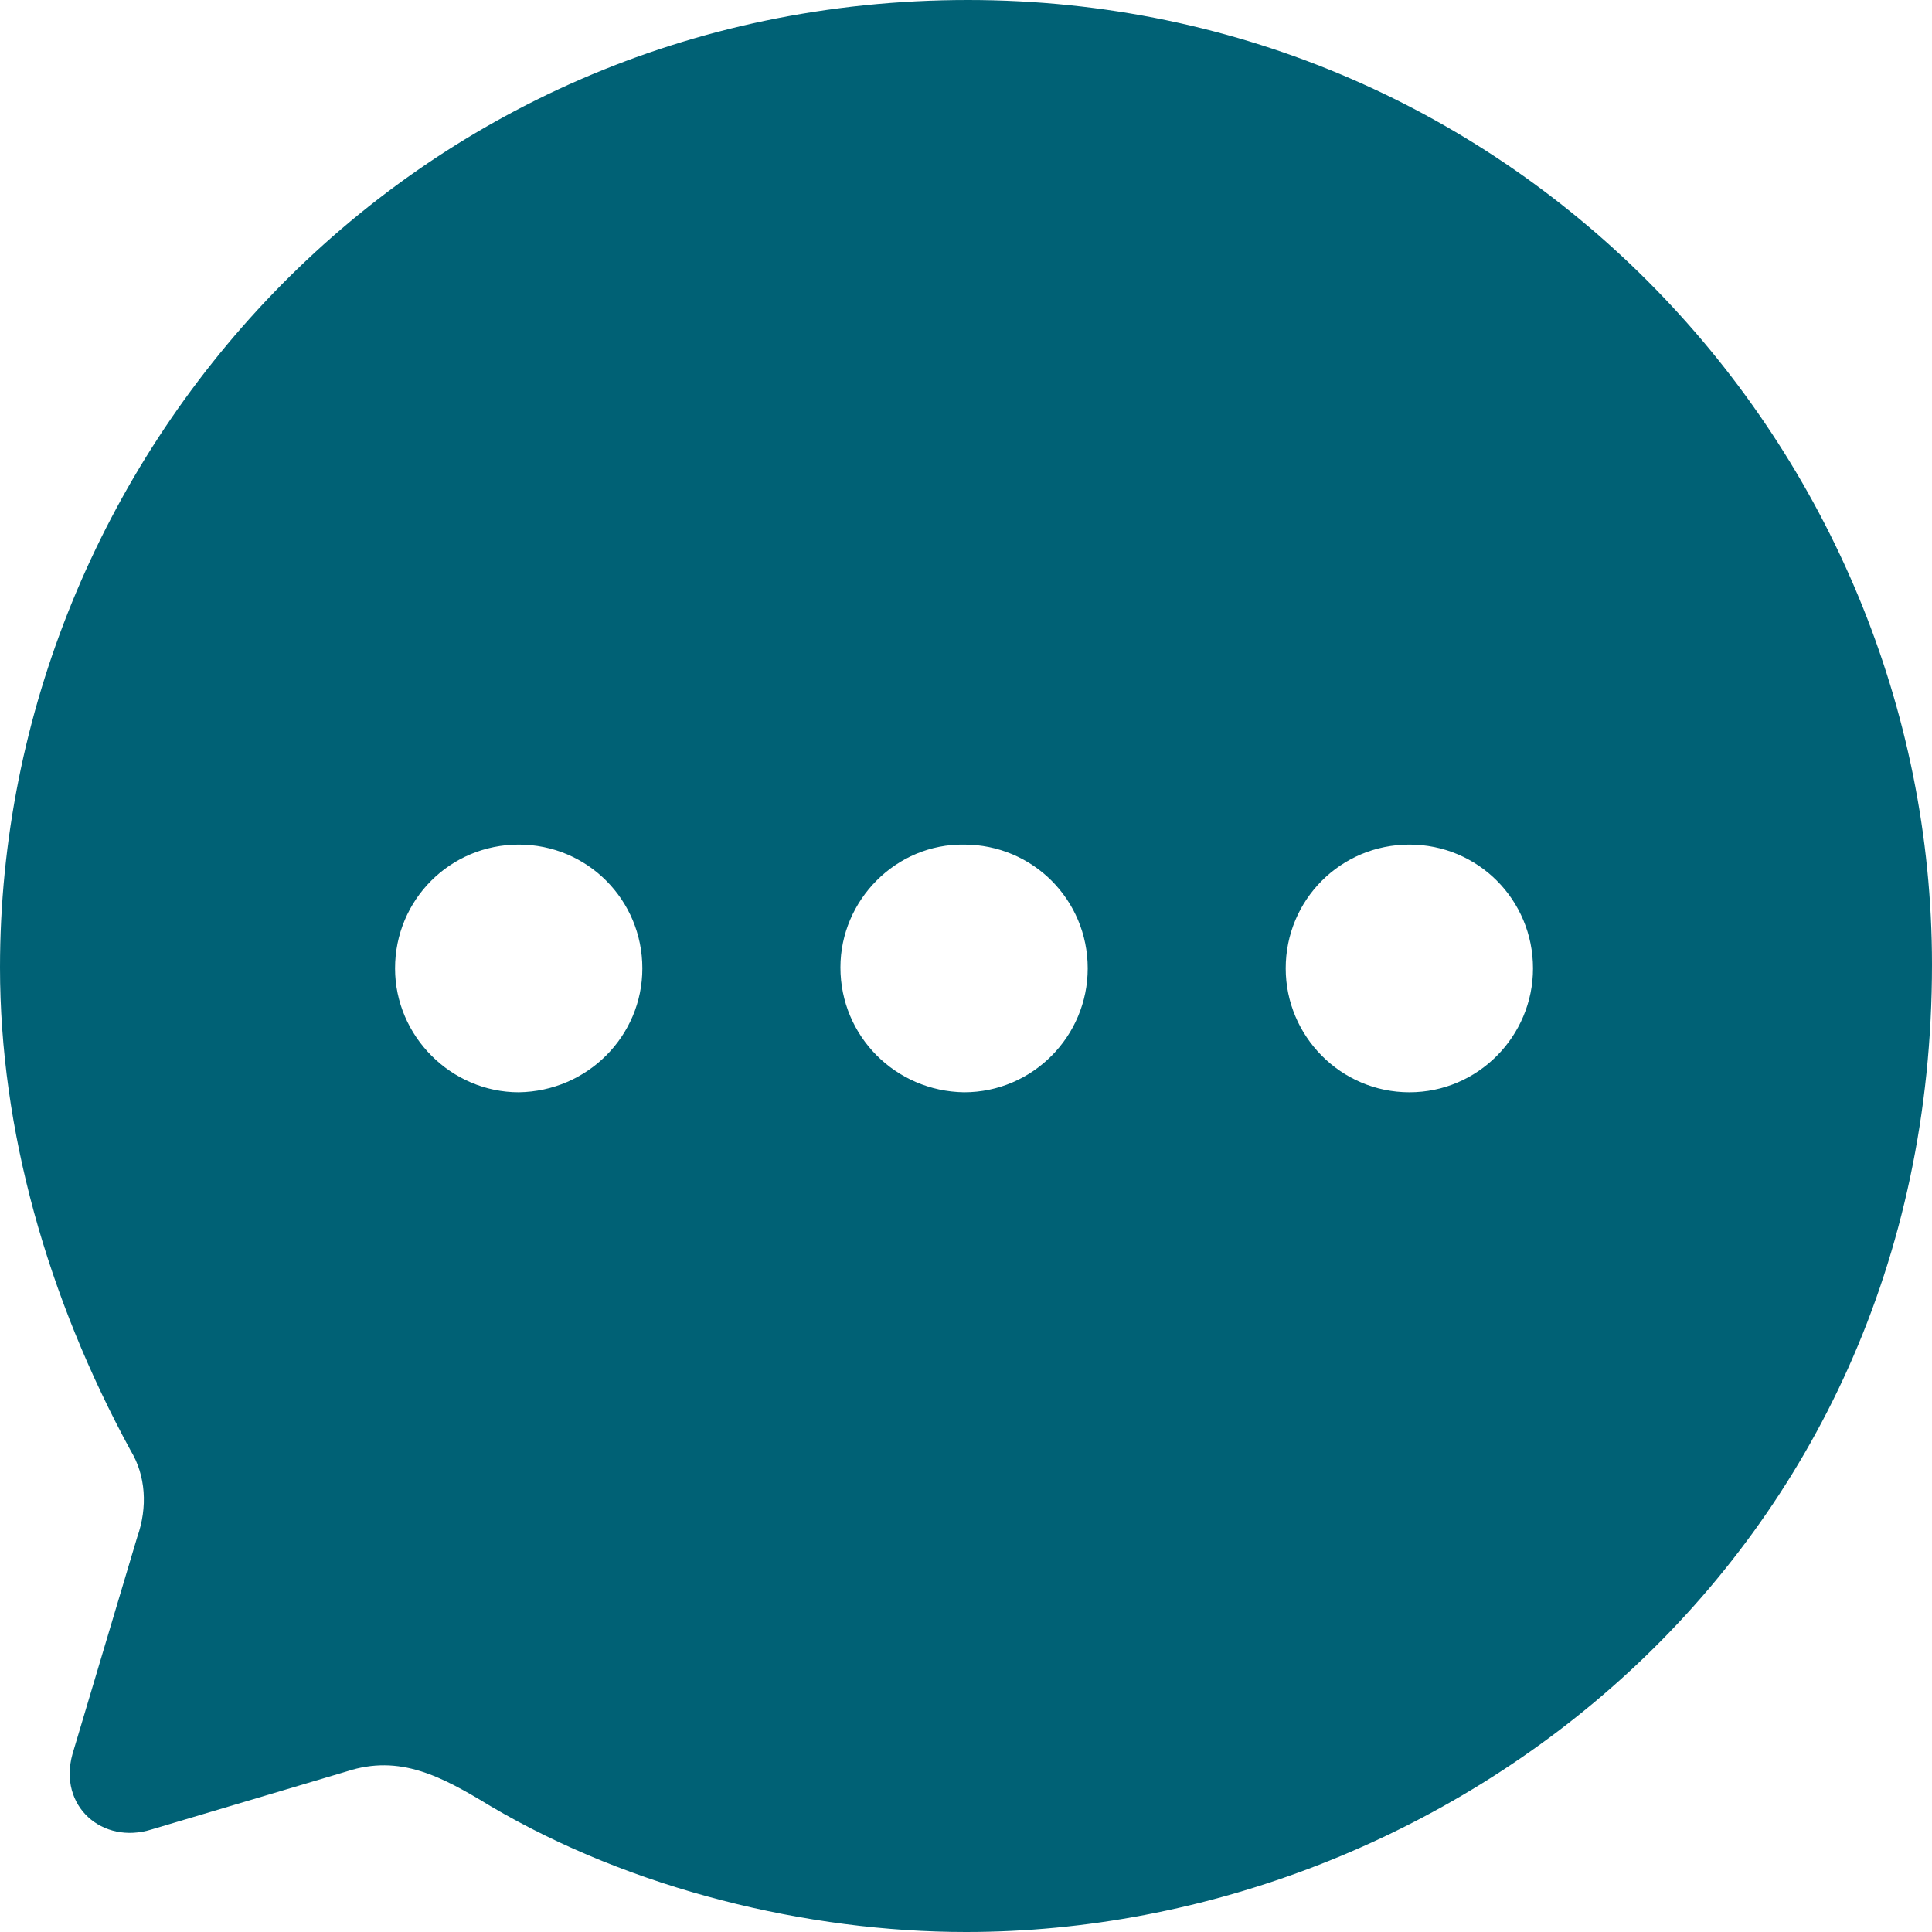 <svg width="25" height="25" viewBox="0 0 25 25" fill="none" xmlns="http://www.w3.org/2000/svg">
<path d="M12.525 0C19.625 0 25 5.821 25 12.481C25 20.205 18.7 25 12.5 25C10.45 25 8.175 24.449 6.35 23.373C5.713 22.985 5.175 22.697 4.487 22.922L1.962 23.673C1.325 23.873 0.75 23.373 0.938 22.697L1.775 19.892C1.913 19.504 1.887 19.091 1.688 18.766C0.613 16.788 0 14.622 0 12.519C0 5.934 5.263 0 12.525 0ZM18.238 10.929C17.35 10.929 16.637 11.643 16.637 12.531C16.637 13.408 17.35 14.134 18.238 14.134C19.125 14.134 19.837 13.408 19.837 12.531C19.837 11.643 19.125 10.929 18.238 10.929ZM12.475 10.929C11.6 10.916 10.875 11.643 10.875 12.519C10.875 13.408 11.588 14.121 12.475 14.134C13.363 14.134 14.075 13.408 14.075 12.531C14.075 11.643 13.363 10.929 12.475 10.929ZM6.713 10.929C5.825 10.929 5.112 11.643 5.112 12.531C5.112 13.408 5.838 14.134 6.713 14.134C7.6 14.121 8.312 13.408 8.312 12.531C8.312 11.643 7.6 10.929 6.713 10.929Z" fill="#006175"/>
</svg>
